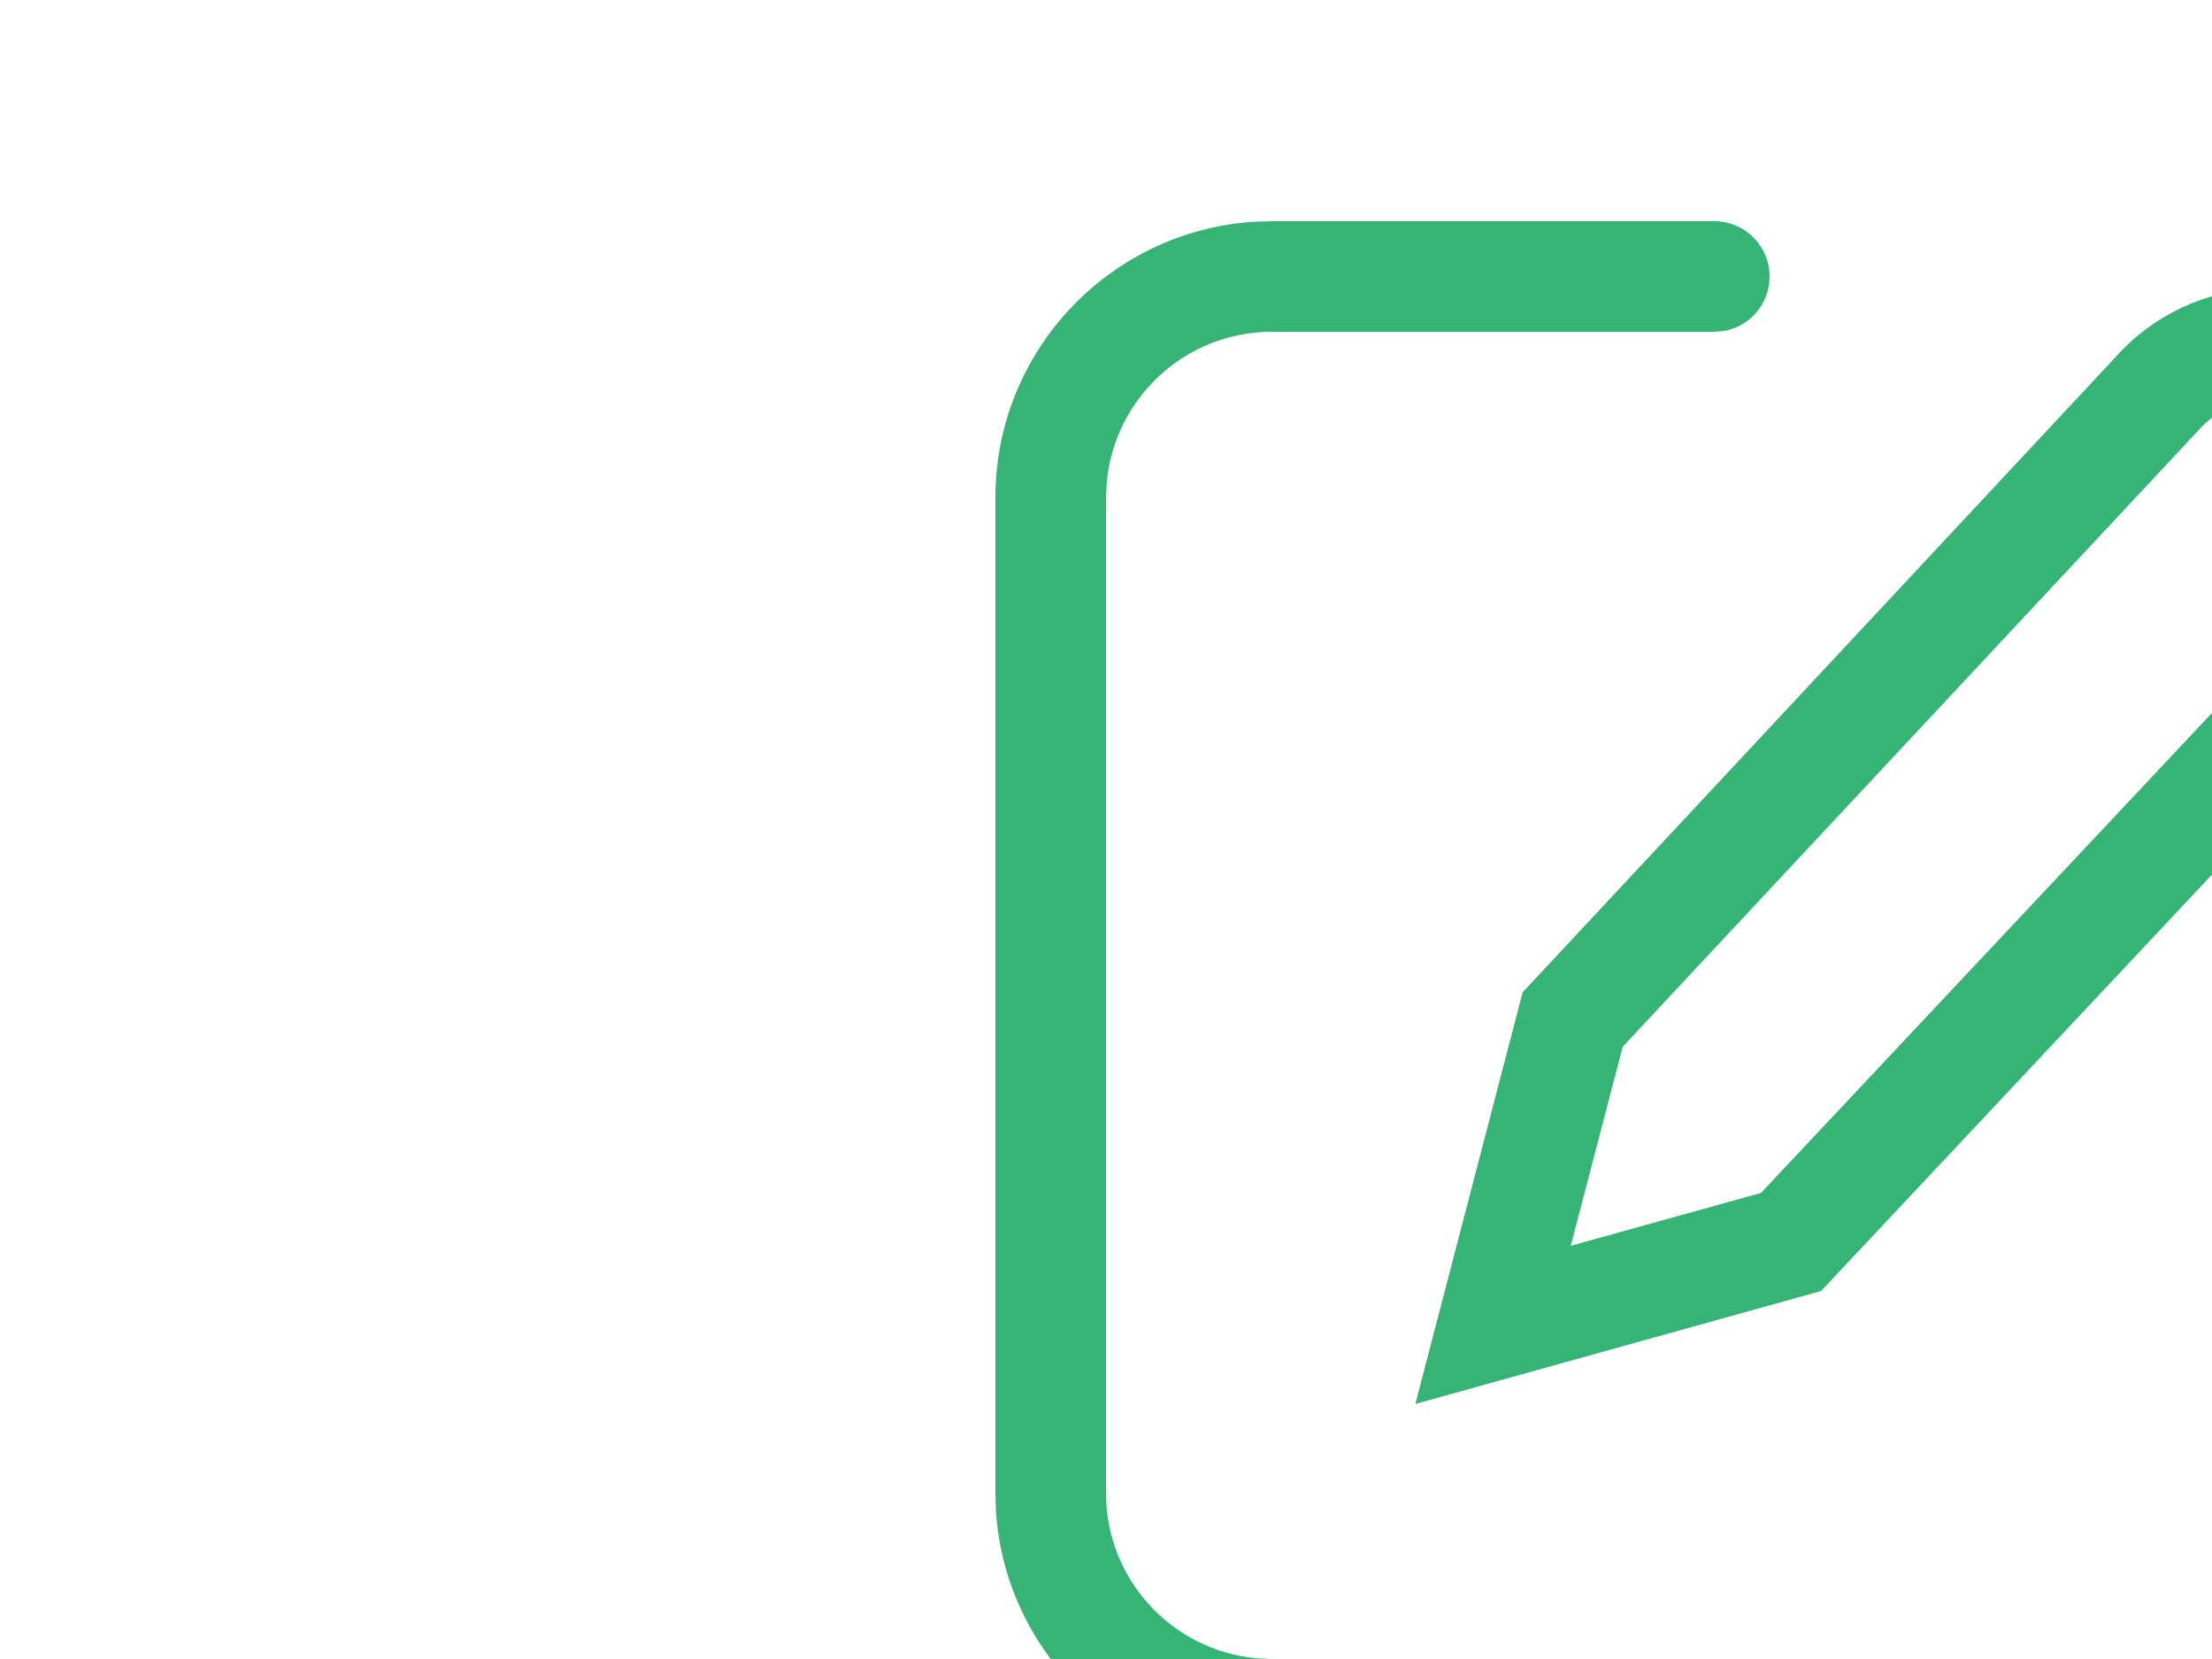 <svg width="20px" height="15px" viewBox="-8 -1 20 15" xmlns="http://www.w3.org/2000/svg" xmlns:xlink="http://www.w3.org/1999/xlink">
    <title>B727048C-6EC6-4424-B526-6791828F1B2B</title>
    <defs>
        <path d="M7.5,1 C7.776,1 8,1.224 8,1.5 C8,1.745 7.823,1.95 7.59,1.992 L7.5,2 L3.5,2 C2.72,2 2.08,2.595 2.007,3.356 L2,3.5 L2,12.5 C2,13.28 2.595,13.92 3.356,13.993 L3.5,14 L12.5,14 C13.28,14 13.92,13.405 13.993,12.644 L14,12.5 L14,8.5 C14,8.224 14.224,8 14.5,8 C14.745,8 14.95,8.177 14.992,8.41 L15,8.5 L15,12.5 C15,13.825 13.968,14.91 12.664,14.995 L12.5,15 L3.5,15 C2.175,15 1.09,13.968 1.005,12.664 L1,12.5 L1,3.5 C1,2.175 2.032,1.09 3.336,1.005 L3.5,1 L7.5,1 Z M11.192,2.16 C11.919,1.425 13.104,1.418 13.84,2.145 C14.596,2.892 14.622,4.105 13.9,4.884 L13.9,4.884 L8.465,10.673 L4.797,11.694 L5.767,7.972 Z M13.137,2.856 C12.794,2.517 12.242,2.52 11.909,2.857 L11.909,2.857 L6.672,8.464 L6.202,10.264 L7.922,9.786 L13.166,4.205 C13.495,3.85 13.509,3.315 13.216,2.945 L13.216,2.945 Z" id="path-1"></path>
    </defs>
    <g id="Home" stroke="none" stroke-width="1" fill="none" fill-rule="evenodd">
        <g id="new-IDP-list" transform="translate(-1064, -328)">
            <g id="Button/Circle/Default-Copy-3" transform="translate(1056, 320)">
                <g id="Icon/Clear" transform="translate(8, 8)">
                    <mask id="mask-2" fill="white">
                        <use xlink:href="#path-1"></use>
                    </mask>
                    <use id="Combined-Shape" fill="#36B475" fill-rule="nonzero" xlink:href="#path-1"></use>
                </g>
            </g>
        </g>
    </g>
</svg>
